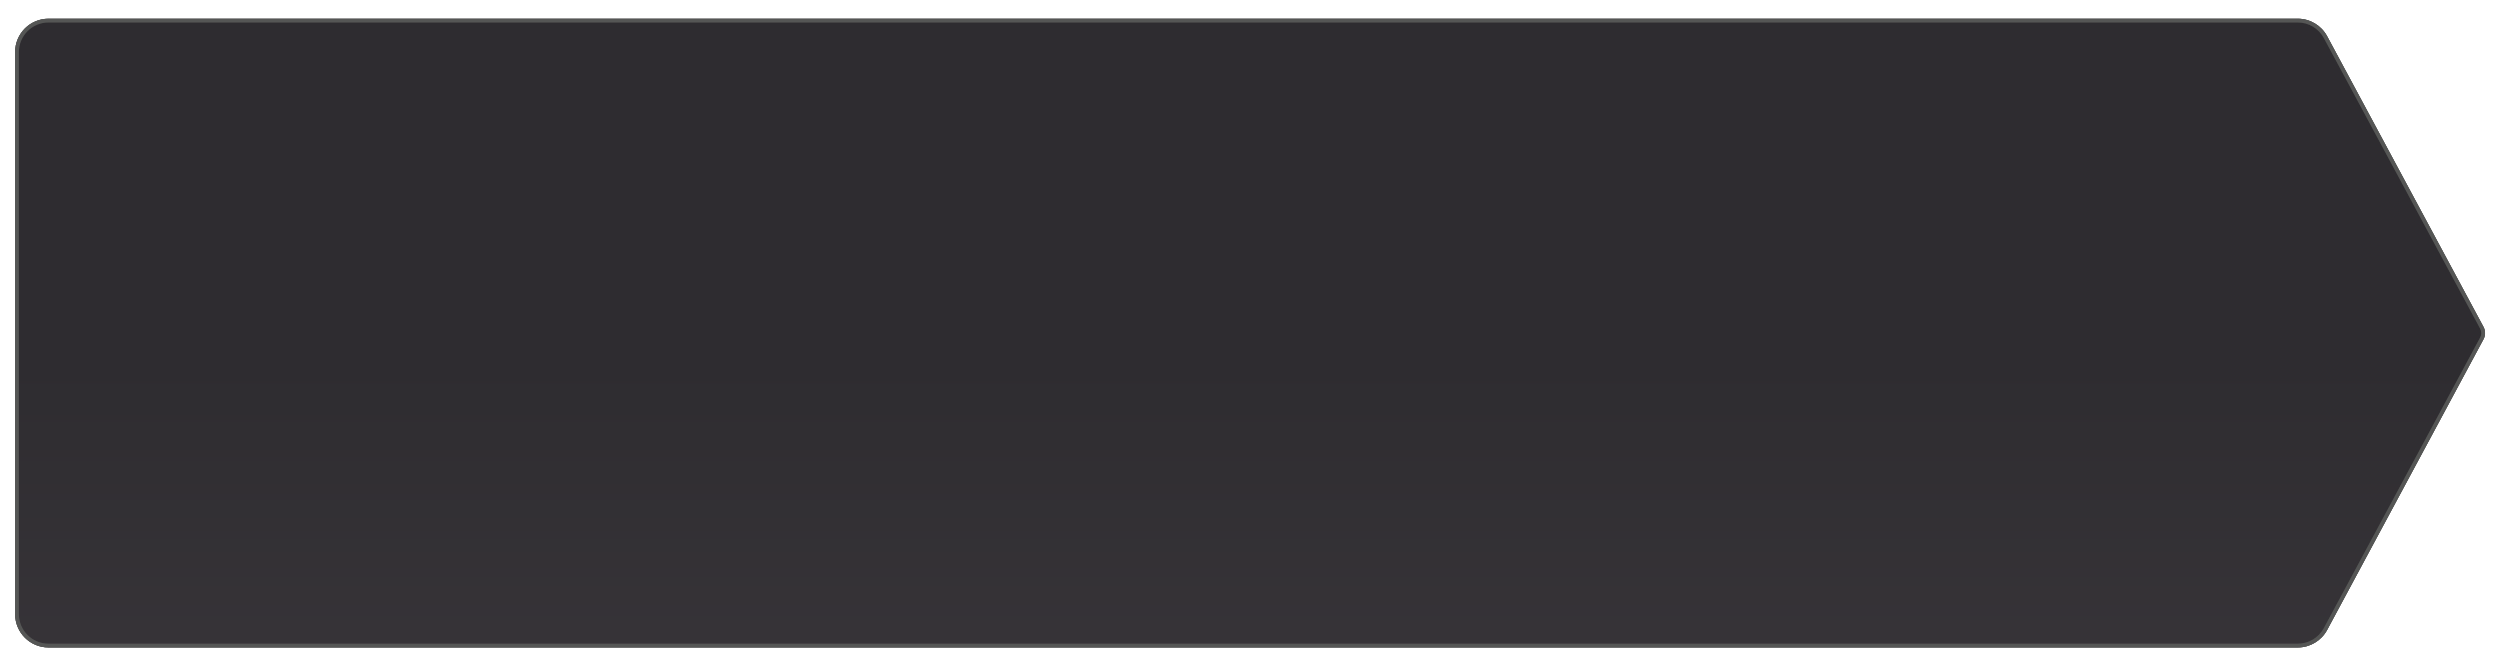 <?xml version="1.0" encoding="utf-8"?>
<!-- Generator: Adobe Illustrator 17.1.0, SVG Export Plug-In . SVG Version: 6.00 Build 0)  -->
<!DOCTYPE svg PUBLIC "-//W3C//DTD SVG 1.1//EN" "http://www.w3.org/Graphics/SVG/1.1/DTD/svg11.dtd">
<svg version="1.1" xmlns="http://www.w3.org/2000/svg" xmlns:xlink="http://www.w3.org/1999/xlink" x="0px" y="0px" width="668px"
	 height="178px" viewBox="0 0 668 178" enable-background="new 0 0 668 178" xml:space="preserve">
<g id="normal">
	<g>
		
			<linearGradient id="SVGID_1_" gradientUnits="userSpaceOnUse" x1="334.019" y1="5.5" x2="334.019" y2="172.5" gradientTransform="matrix(-1 0 0 1 668.04 0)">
			<stop  offset="0.55" style="stop-color:#000000"/>
			<stop  offset="1" style="stop-color:#191617"/>
		</linearGradient>
		<path opacity="0.27" fill-rule="evenodd" clip-rule="evenodd" fill="url(#SVGID_1_)" d="M12.948,172.5
			c-4.636,0-8.408-3.771-8.408-8.408V13.908c0-4.636,3.771-8.408,8.408-8.408h601.018c3.099,0,5.936,1.695,7.404,4.425
			l41.774,77.663c0.476,0.884,0.476,1.941,0,2.825l-41.774,77.663c-1.469,2.729-4.306,4.425-7.404,4.425H12.948z"/>
		<path fill="#555655" d="M613.965,6c2.915,0,5.583,1.595,6.964,4.162l41.774,77.663c0.396,0.736,0.396,1.615,0,2.351
			l-41.774,77.663c-1.381,2.567-4.049,4.162-6.964,4.162H12.948c-4.36,0-7.908-3.547-7.908-7.908V13.908
			C5.04,9.547,8.587,6,12.948,6H613.965 M613.965,5H12.948C8.028,5,4.04,8.988,4.04,13.908v150.184c0,4.92,3.988,8.908,8.908,8.908
			h601.018c3.278,0,6.292-1.801,7.845-4.688l41.774-77.663c0.554-1.03,0.554-2.269,0-3.298L621.81,9.688
			C620.257,6.801,617.244,5,613.965,5L613.965,5z"/>
	</g>
</g>
<g id="active">
	<g>
		<path fill-rule="evenodd" clip-rule="evenodd" fill="#454248" d="M12.948,172.5c-4.636,0-8.408-3.771-8.408-8.408V13.908
			c0-4.636,3.771-8.408,8.408-8.408h601.018c3.099,0,5.936,1.695,7.404,4.425l41.774,77.663c0.476,0.884,0.476,1.941,0,2.825
			l-41.774,77.663c-1.469,2.729-4.306,4.425-7.404,4.425H12.948z"/>
		<path fill="#555655" d="M613.965,6c2.915,0,5.583,1.595,6.964,4.162l41.774,77.663c0.396,0.736,0.396,1.615,0,2.351
			l-41.774,77.663c-1.381,2.567-4.049,4.162-6.964,4.162H12.948c-4.36,0-7.908-3.547-7.908-7.908V13.908
			C5.04,9.547,8.587,6,12.948,6H613.965 M613.965,5H12.948C8.028,5,4.04,8.988,4.04,13.908v150.184c0,4.92,3.988,8.908,8.908,8.908
			h601.018c3.278,0,6.292-1.801,7.845-4.688l41.774-77.663c0.554-1.03,0.554-2.269,0-3.298L621.81,9.688
			C620.257,6.801,617.244,5,613.965,5L613.965,5z"/>
	</g>
</g>
<g id="disabled">
	<g>
		
			<linearGradient id="SVGID_2_" gradientUnits="userSpaceOnUse" x1="334.019" y1="5.5" x2="334.019" y2="172.5" gradientTransform="matrix(-1 0 0 1 668.04 0)">
			<stop  offset="0.55" style="stop-color:#000000"/>
			<stop  offset="1" style="stop-color:#191617"/>
		</linearGradient>
		<path opacity="0.33" fill-rule="evenodd" clip-rule="evenodd" fill="url(#SVGID_2_)" d="M12.948,172.5
			c-4.636,0-8.408-3.771-8.408-8.408V13.908c0-4.636,3.771-8.408,8.408-8.408h601.018c3.099,0,5.936,1.695,7.404,4.425
			l41.774,77.663c0.476,0.884,0.476,1.941,0,2.825l-41.774,77.663c-1.469,2.729-4.306,4.425-7.404,4.425H12.948z"/>
		<path fill="#555655" d="M613.965,6c2.915,0,5.583,1.595,6.964,4.162l41.774,77.663c0.396,0.736,0.396,1.615,0,2.351
			l-41.774,77.663c-1.381,2.567-4.049,4.162-6.964,4.162H12.948c-4.36,0-7.908-3.547-7.908-7.908V13.908
			C5.04,9.547,8.587,6,12.948,6H613.965 M613.965,5H12.948C8.028,5,4.04,8.988,4.04,13.908v150.184c0,4.92,3.988,8.908,8.908,8.908
			h601.018c3.278,0,6.292-1.801,7.845-4.688l41.774-77.663c0.554-1.03,0.554-2.269,0-3.298L621.81,9.688
			C620.257,6.801,617.244,5,613.965,5L613.965,5z"/>
	</g>
</g>
</svg>
